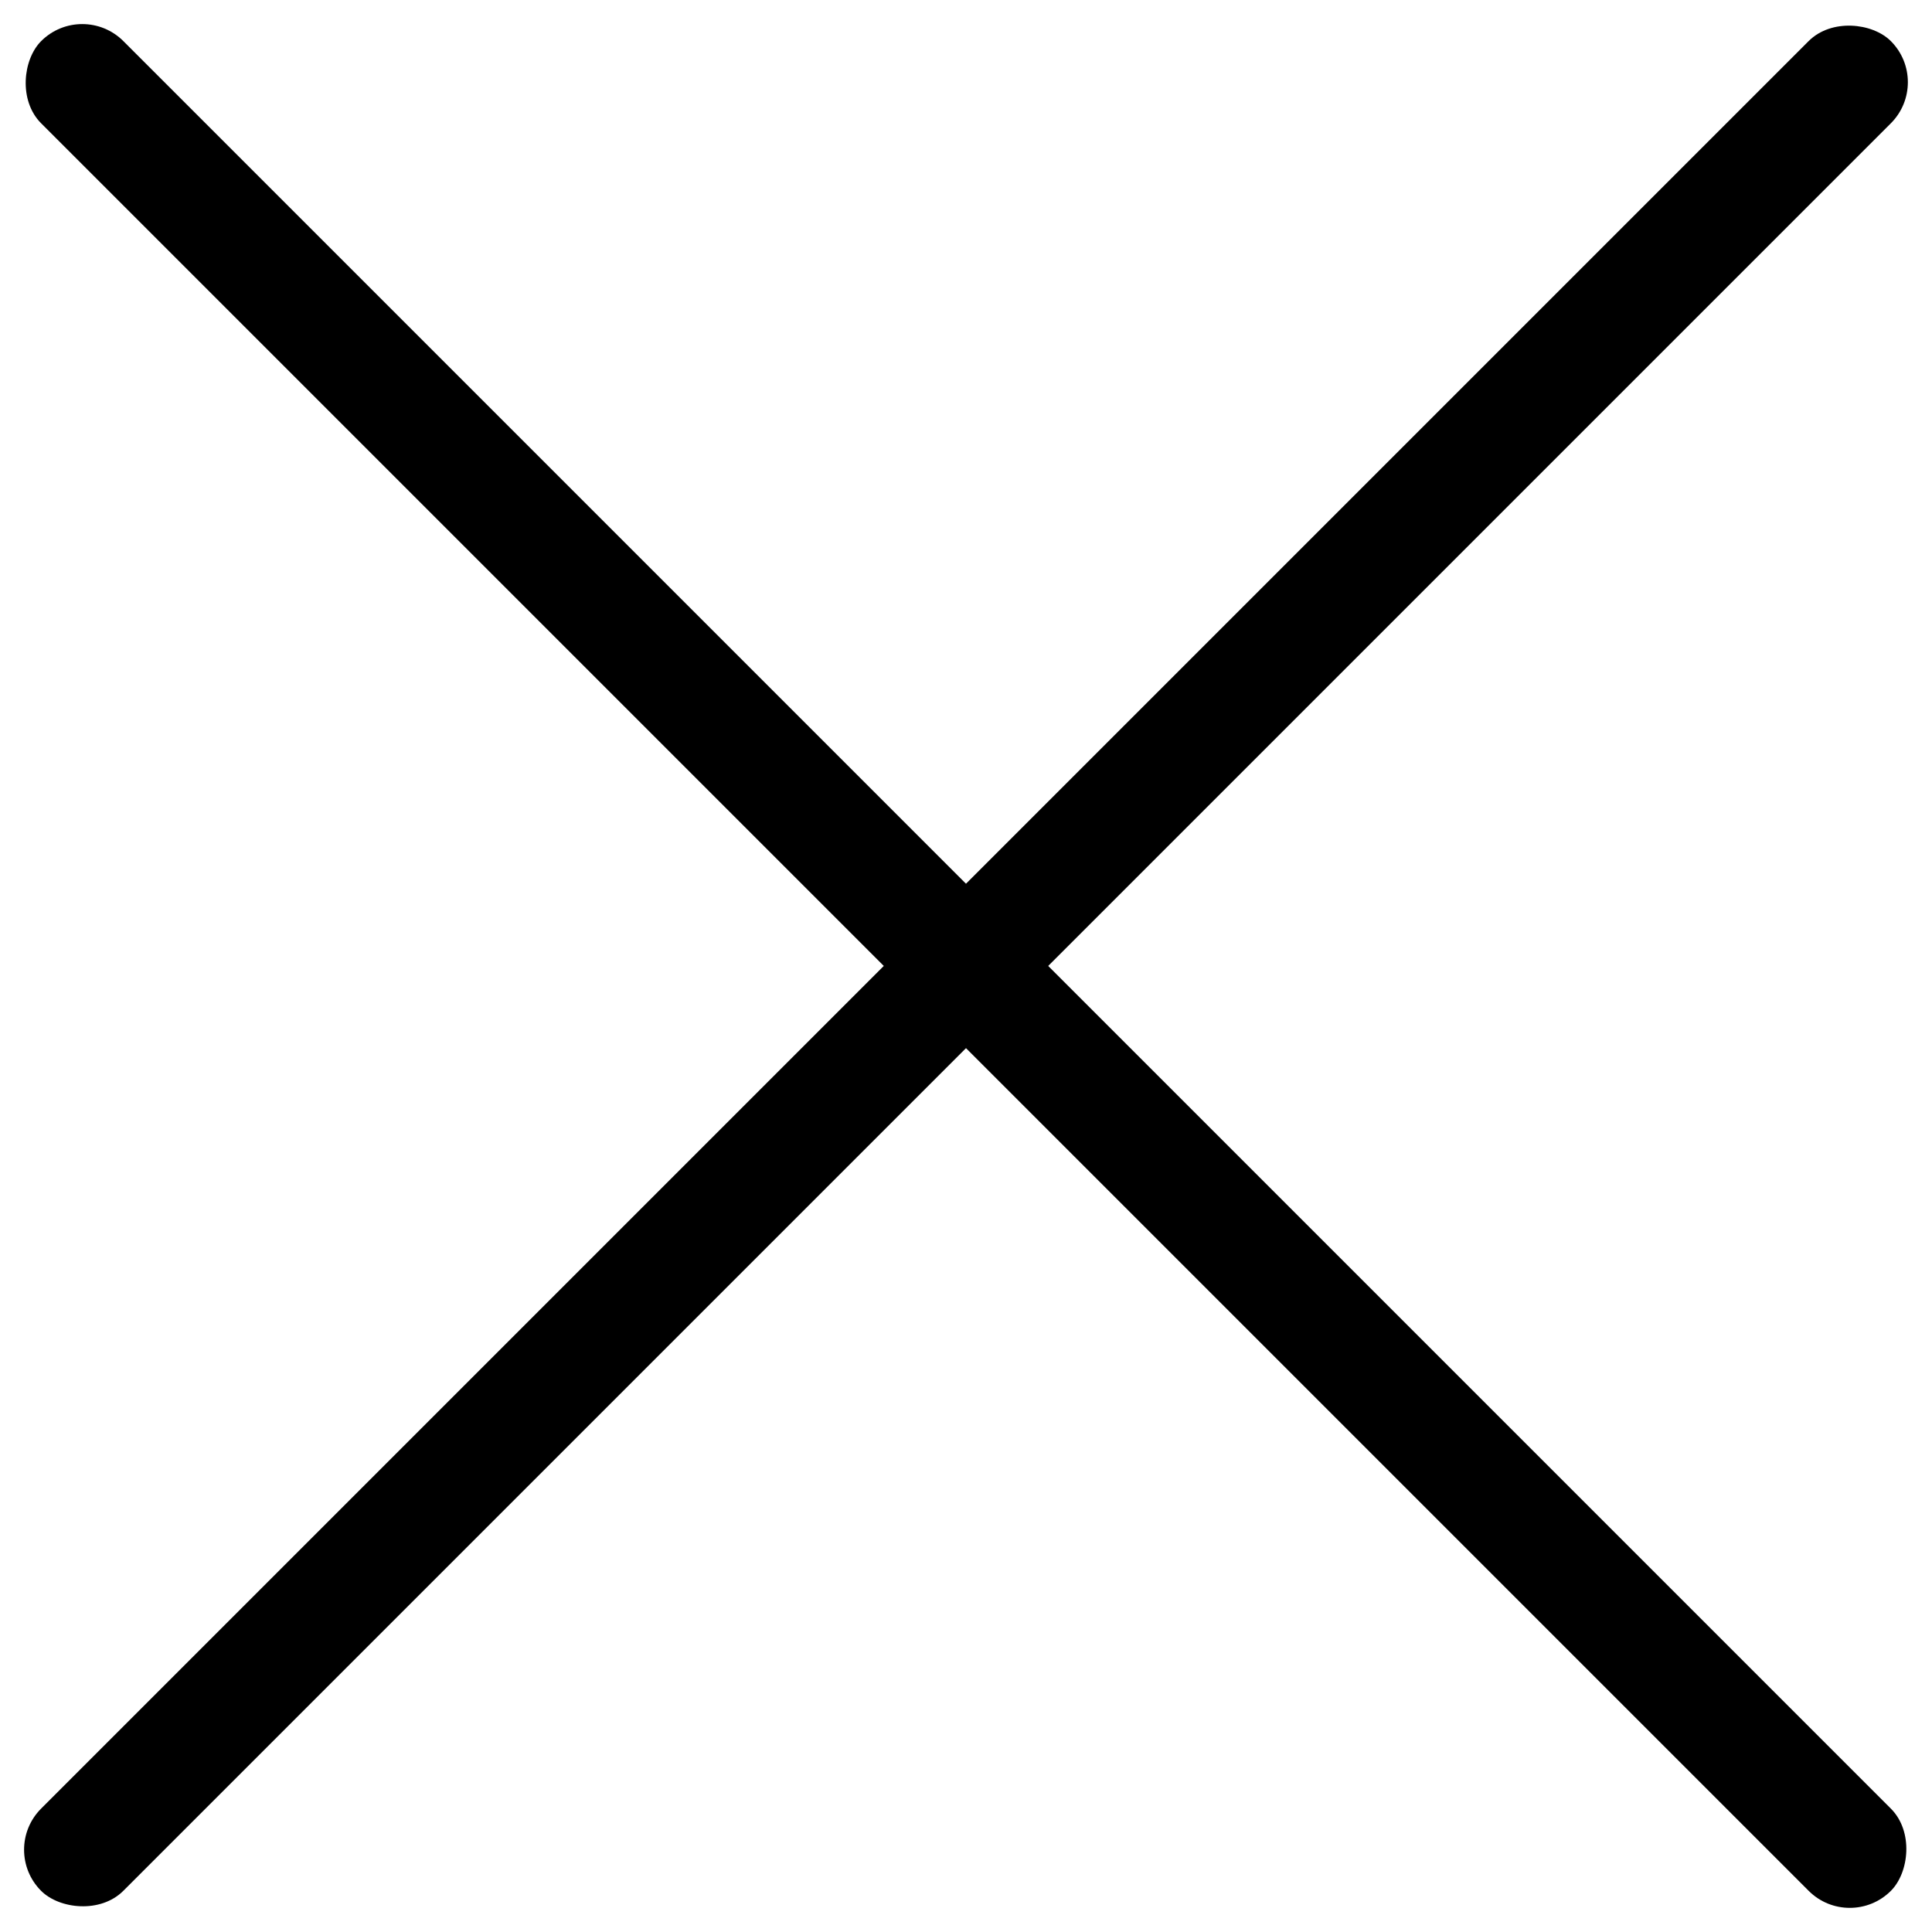 <svg xmlns="http://www.w3.org/2000/svg" width="33.235" height="33.234" viewBox="0 0 33.235 33.234">
  <rect id="Rectangle_379" data-name="Rectangle 379" width="45" height="2" rx="1" transform="translate(1.415) rotate(45)"/>
  <rect id="Rectangle_380" data-name="Rectangle 380" width="45" height="2" rx="1" transform="translate(33.234 1.414) rotate(135)"/>
</svg>
